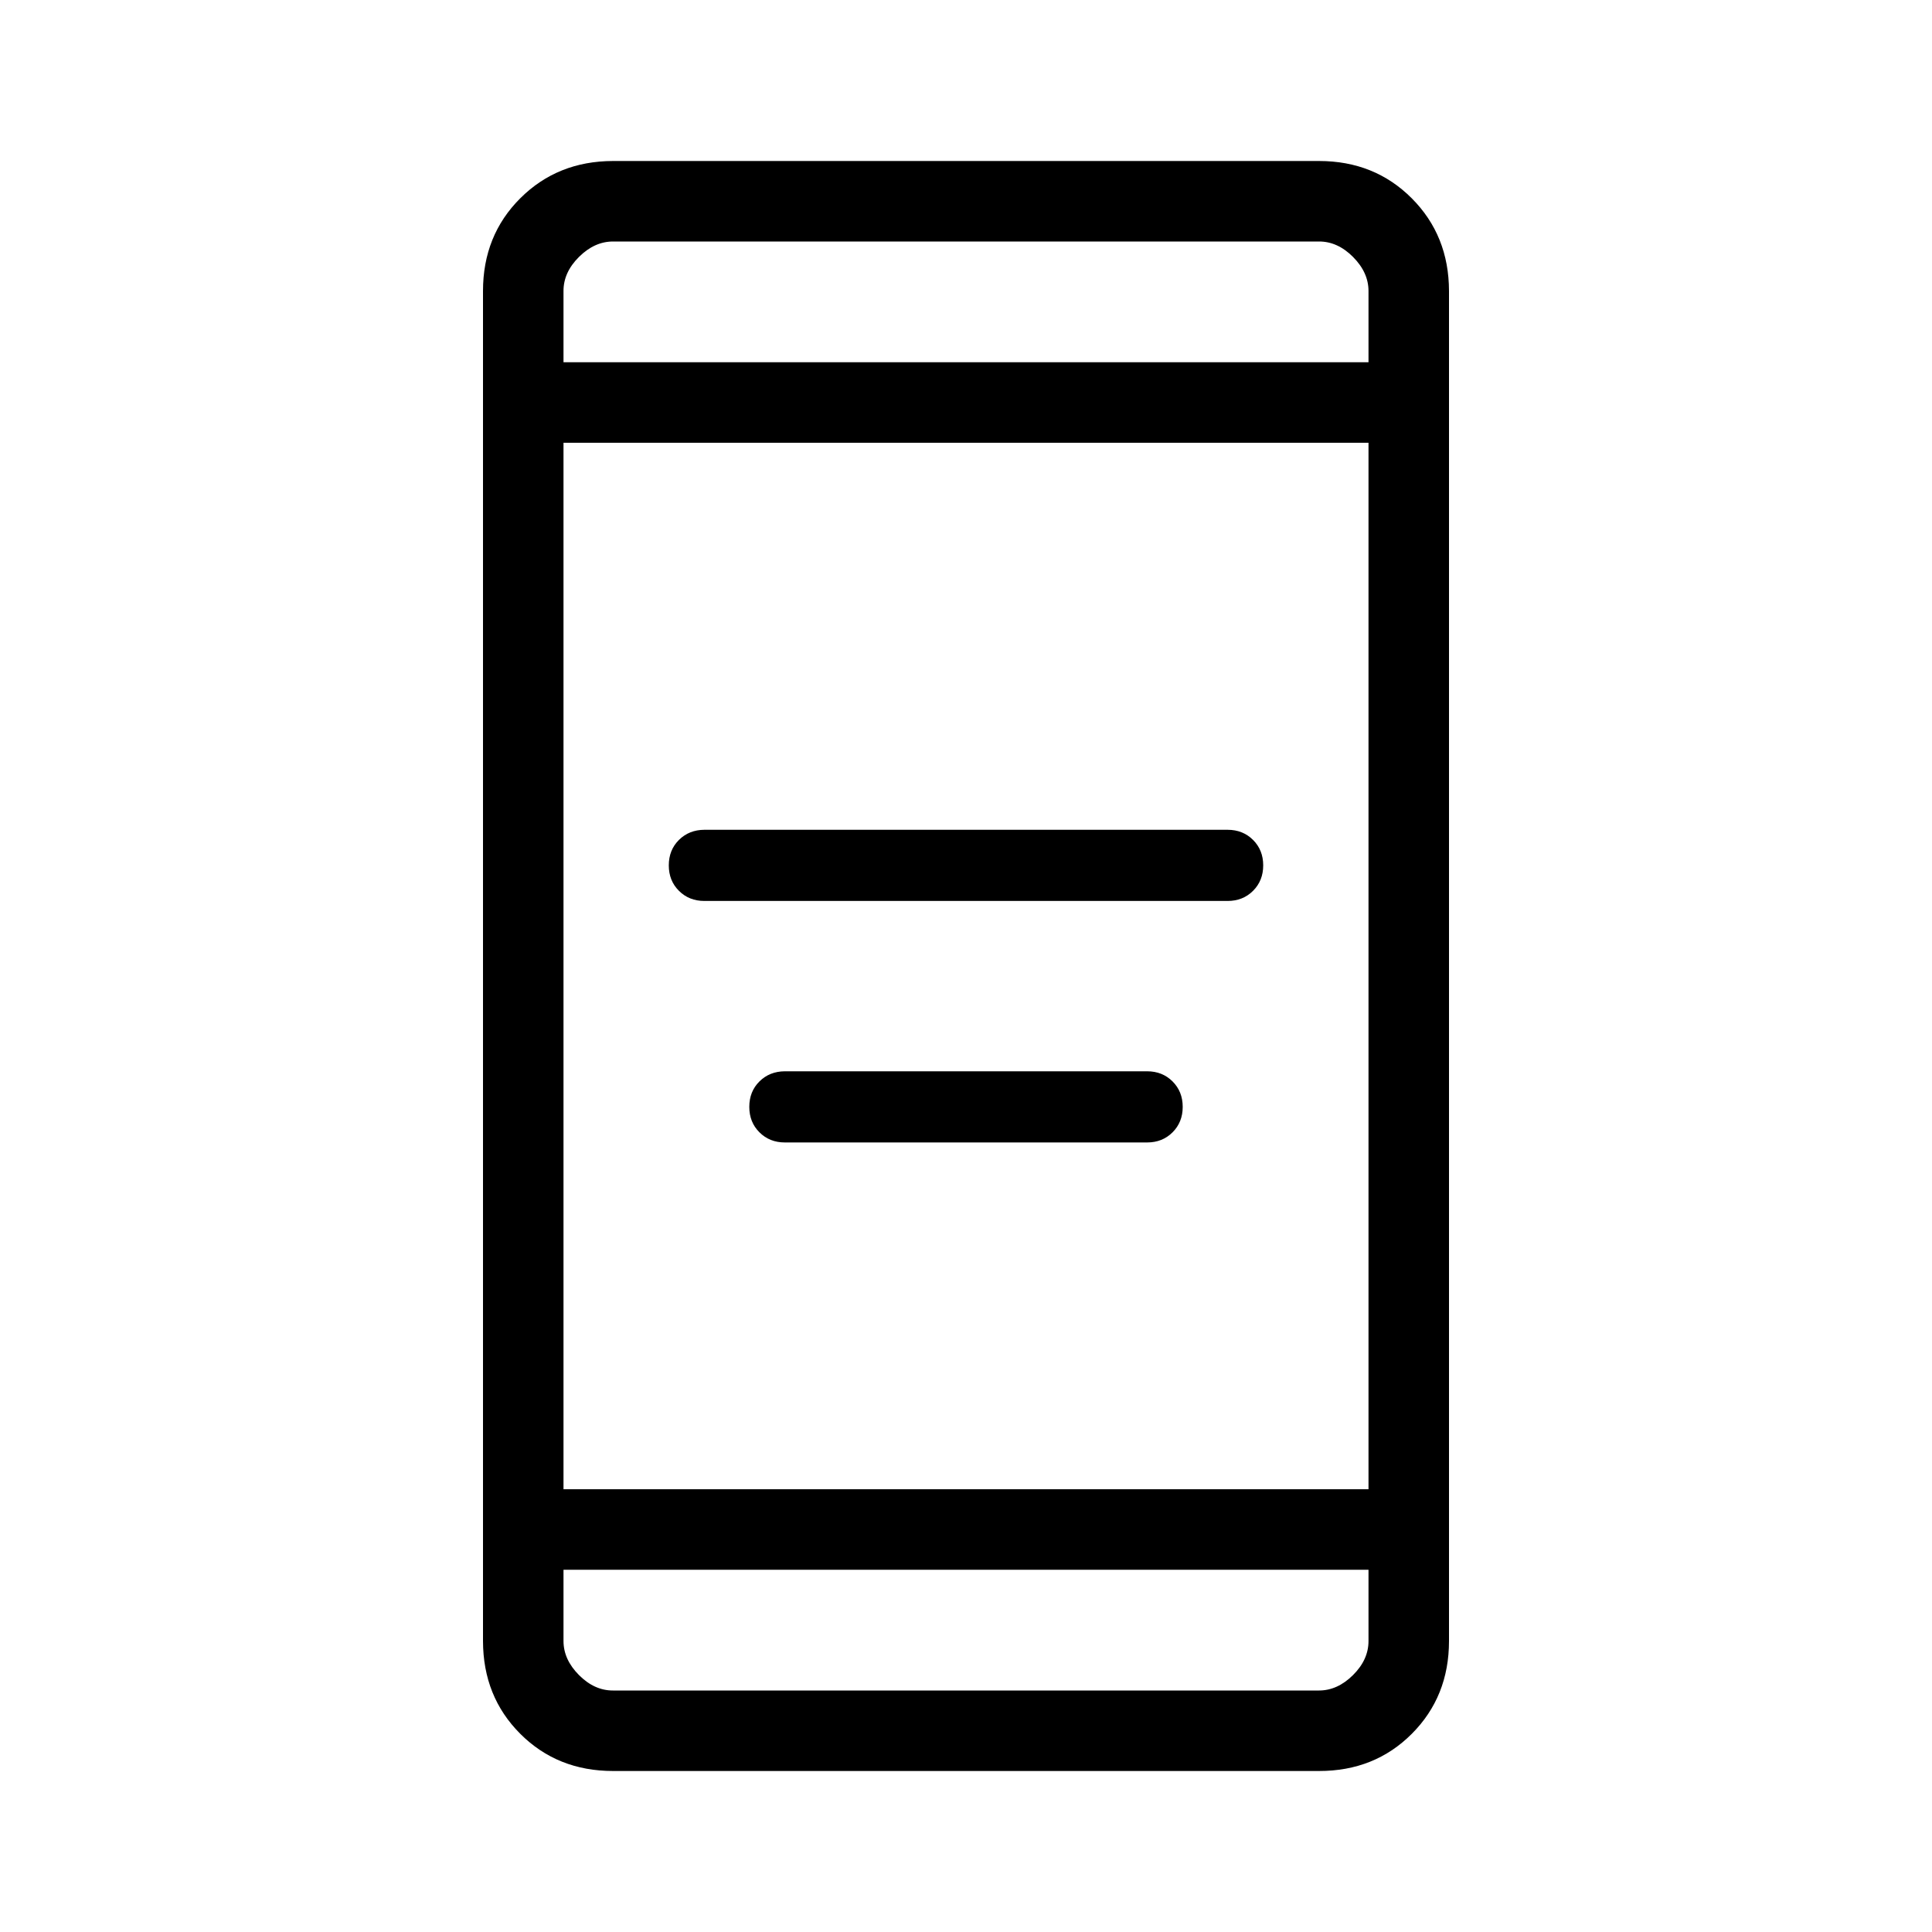 <svg xmlns="http://www.w3.org/2000/svg" xmlns:xlink="http://www.w3.org/1999/xlink" width="24" height="24" viewBox="0 0 24 24"><path fill="currentColor" d="M9.75 14.192q-.19 0-.316-.126q-.126-.125-.126-.316t.126-.316t.316-.126h4.5q.19 0 .316.126t.126.316t-.126.316t-.316.126zm-1-3q-.19 0-.316-.126q-.126-.125-.126-.316t.126-.316t.316-.126h6.5q.19 0 .316.126t.126.316t-.126.316t-.316.126zM7.616 22q-.691 0-1.153-.462T6 20.385V3.615q0-.69.463-1.152T7.616 2h8.769q.69 0 1.152.463T18 3.616v16.769q0 .69-.462 1.153T16.384 22zM7 19.5v.885q0 .23.192.423t.423.192h8.77q.23 0 .423-.192t.192-.424V19.5zm0-1h10v-13H7zm0-14h10v-.885q0-.23-.192-.423T16.384 3H7.616q-.231 0-.424.192T7 3.616zm0 0V3zm0 15V21z"/></svg>